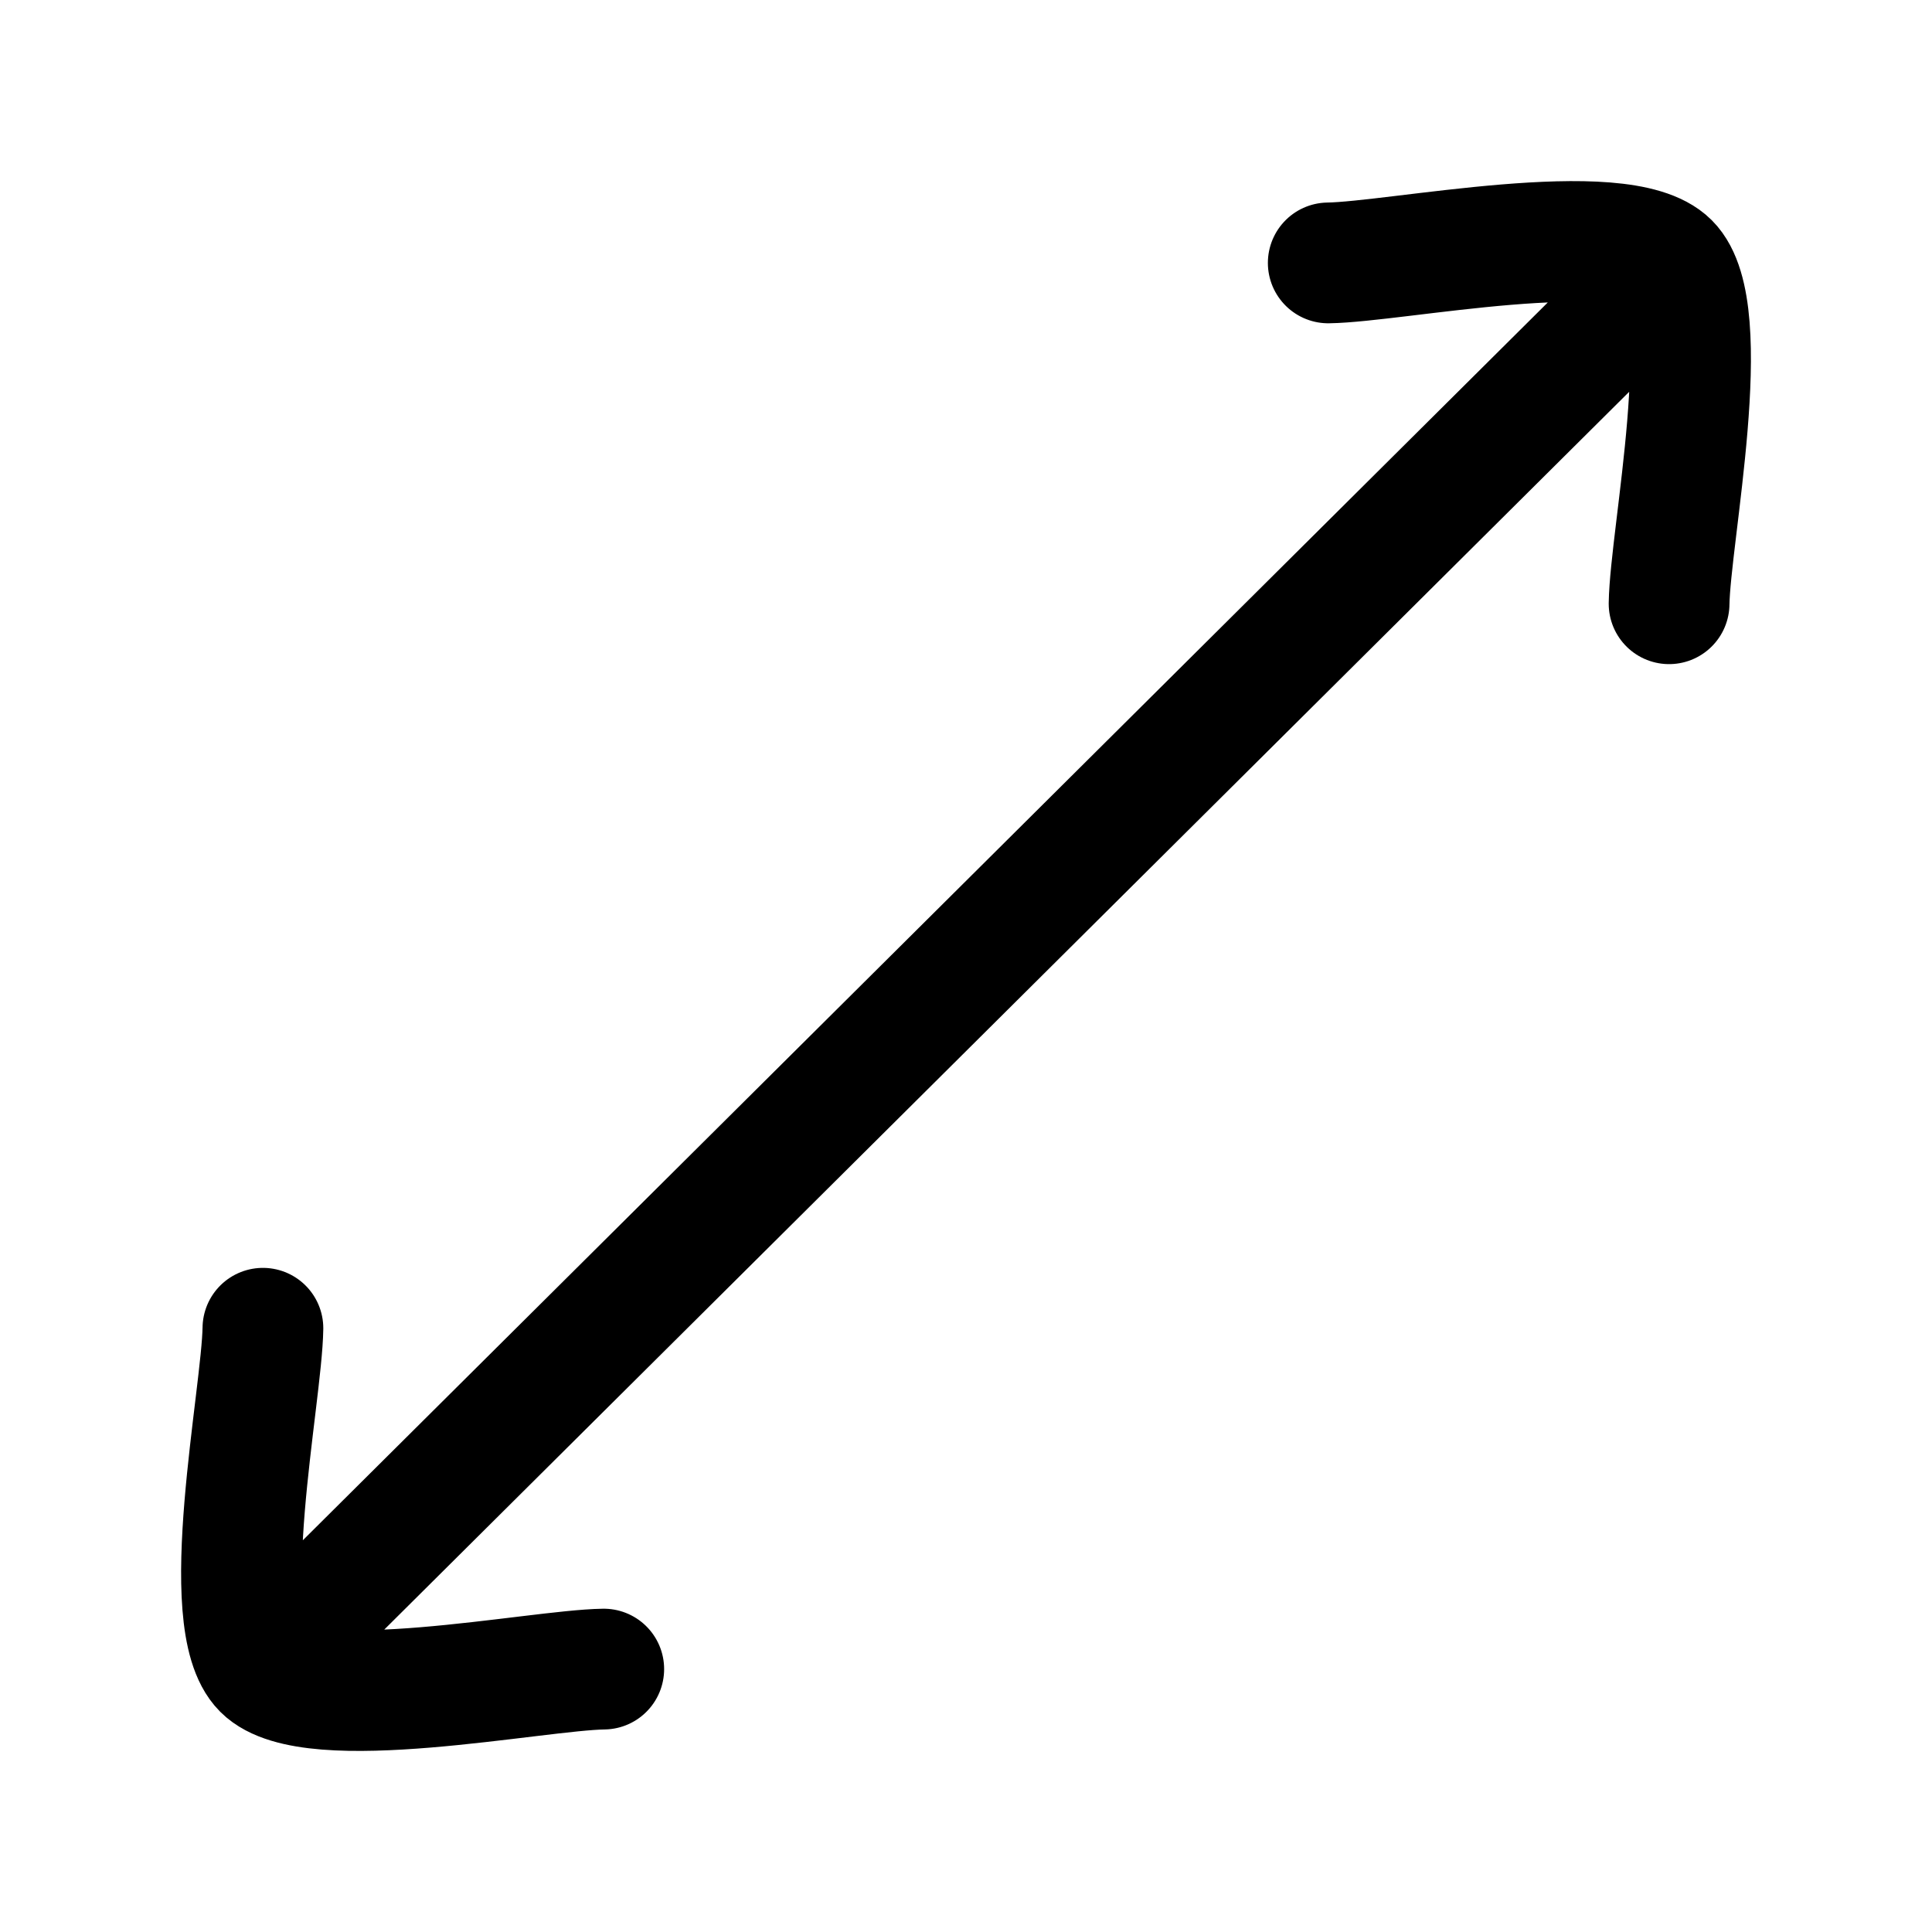 <svg xmlns="http://www.w3.org/2000/svg" width="1em" height="1em" viewBox="0 0 24 24"><path fill="none" stroke="currentColor" stroke-linecap="round" stroke-linejoin="round" stroke-width="1.5" d="M16.5 3.266c.844-.012 3.64-.593 4.234 0s.012 3.39 0 4.234m-17.468 9c-.012.844-.593 3.64 0 4.234s3.39.012 4.234 0m-3.604-.676L20.105 3.942" color="currentColor"/></svg>